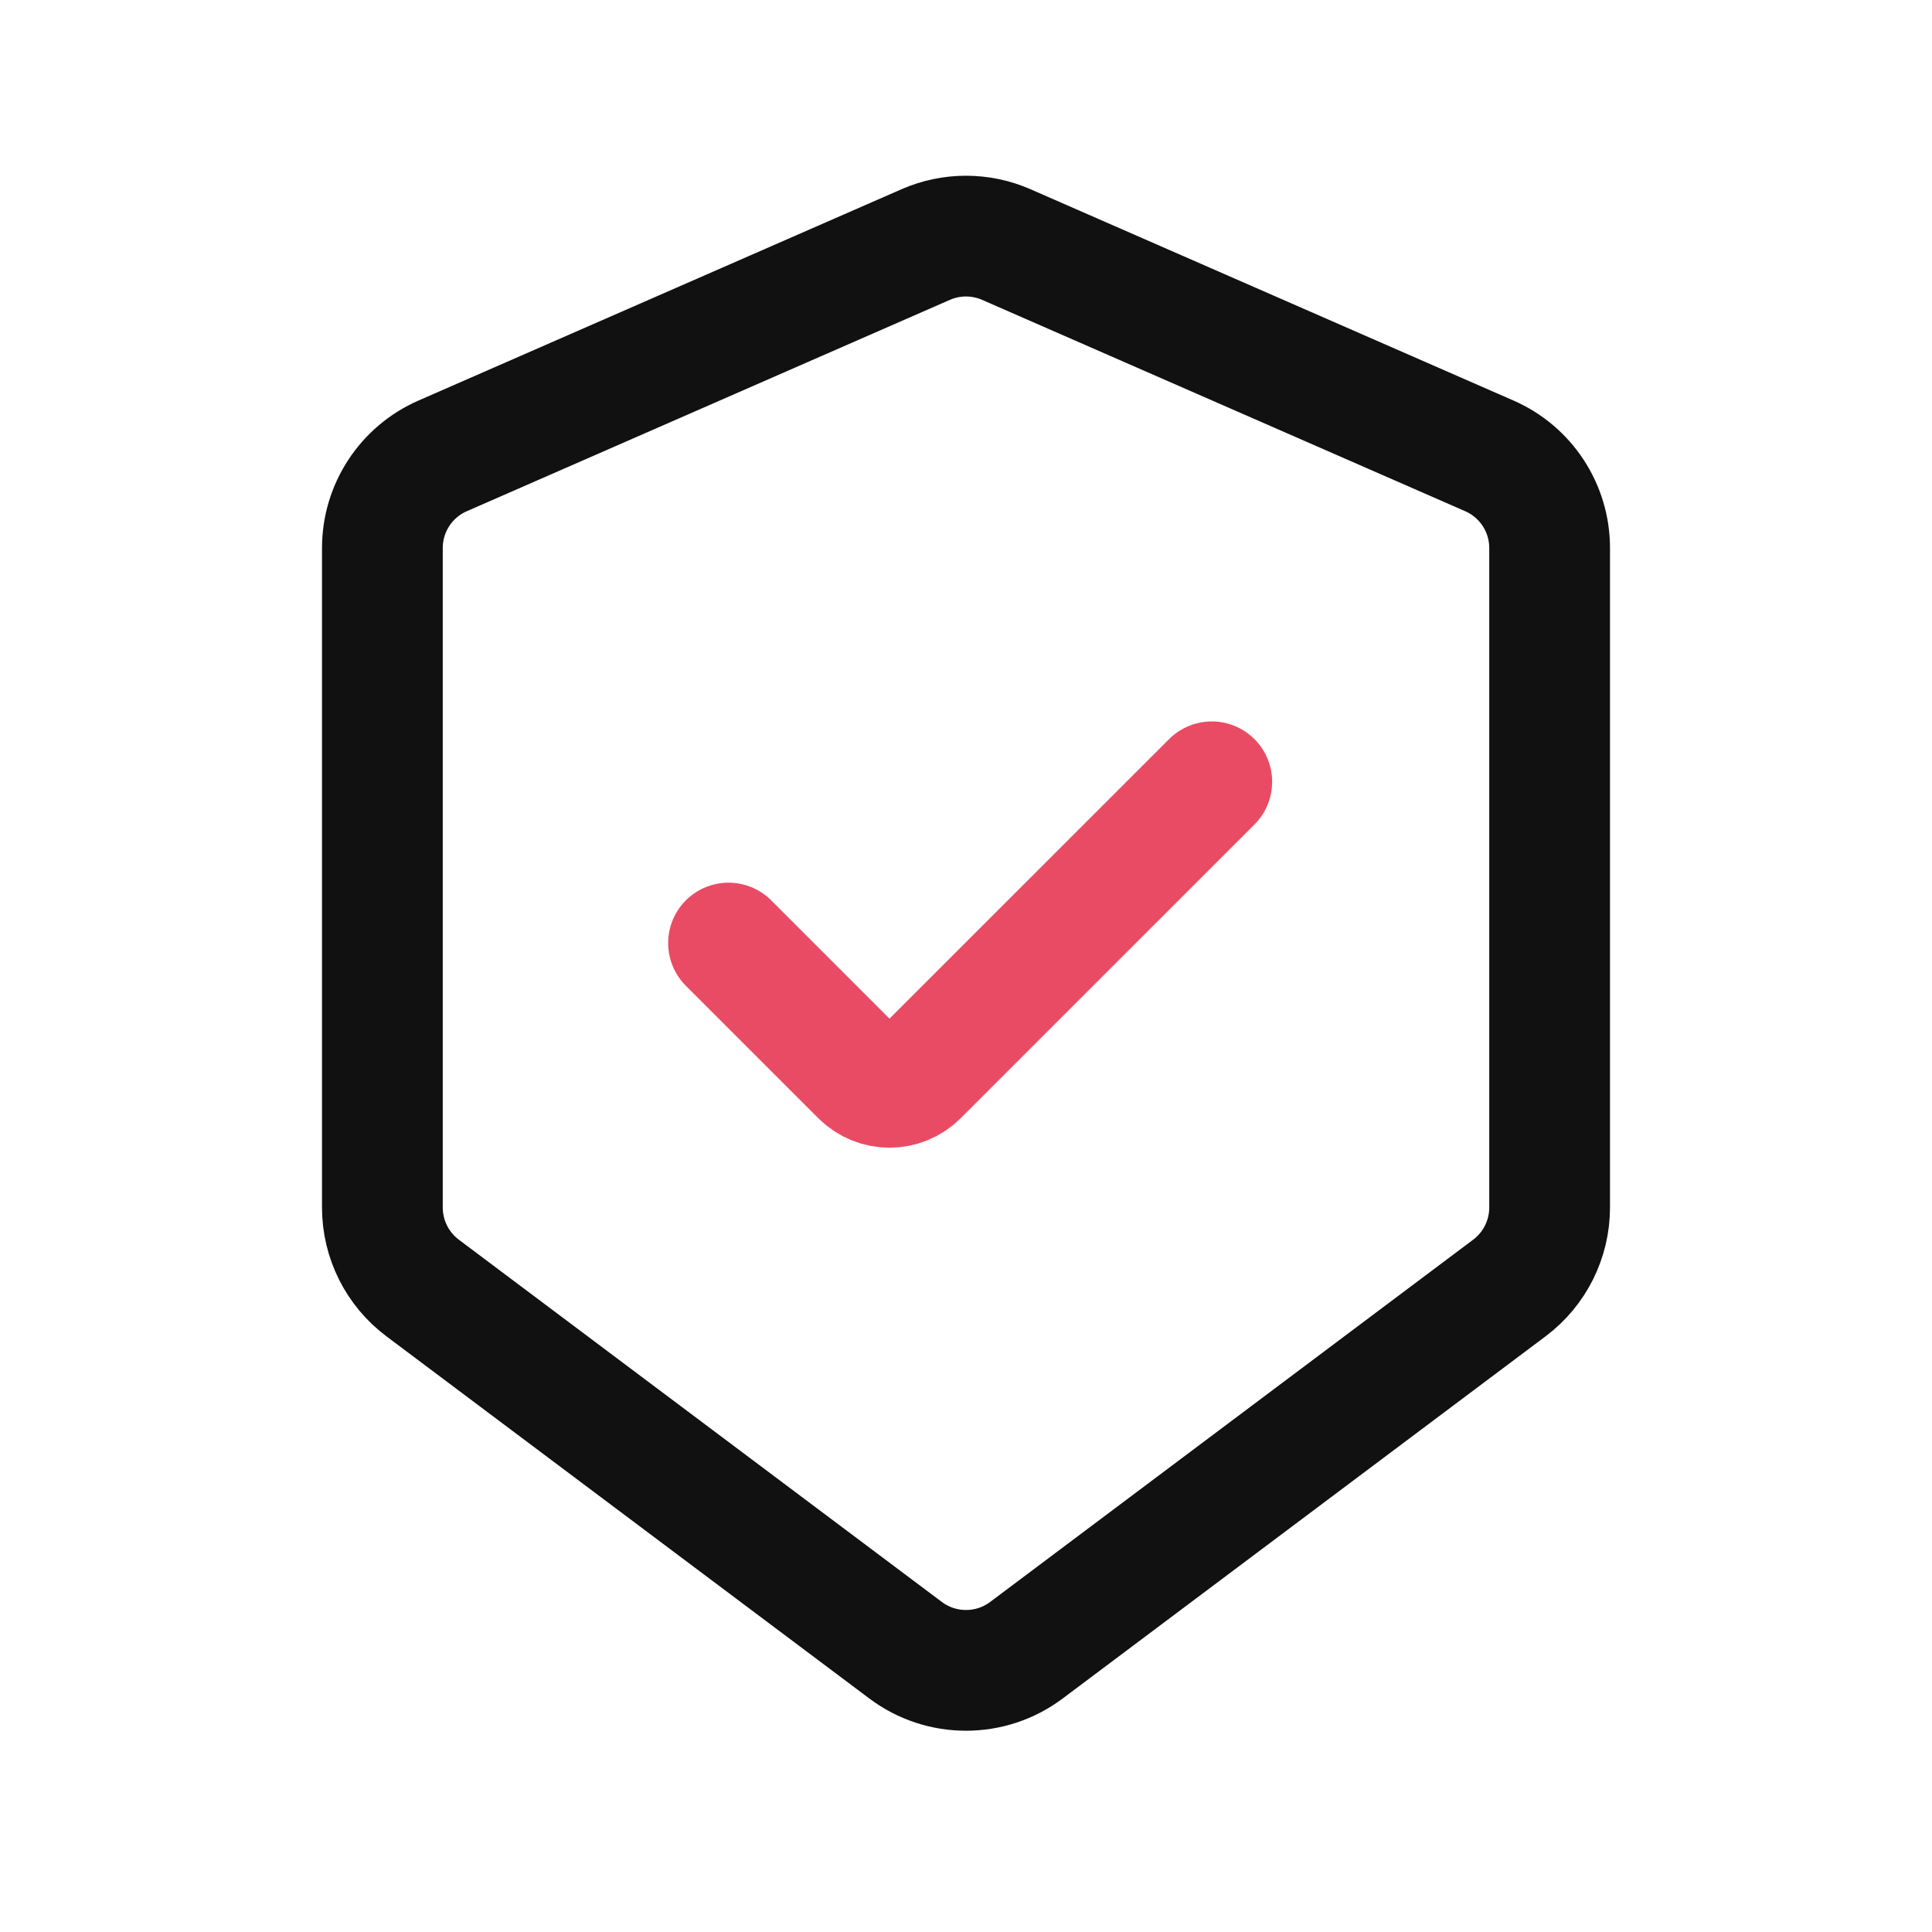 <svg width="24" height="24" viewBox="0 0 24 24" fill="none" xmlns="http://www.w3.org/2000/svg">
<g id="security-d">
<path id="Rectangle 6310" d="M4.75 6.808C4.75 6.311 5.044 5.862 5.499 5.663L11.499 3.038C11.818 2.898 12.182 2.898 12.501 3.038L18.501 5.663C18.956 5.862 19.25 6.311 19.25 6.808V15C19.25 15.393 19.065 15.764 18.75 16L12.75 20.5C12.306 20.833 11.694 20.833 11.25 20.5L5.25 16C4.935 15.764 4.75 15.393 4.75 15V6.808Z" stroke="#111111" stroke-width="1.5"/>
<path id="Line 293" d="M9.05 11.715L10.696 13.361C10.892 13.556 11.208 13.556 11.403 13.361L15.053 9.712" stroke="#ea4b64" stroke-width="1.5" stroke-linecap="round"/>
</g>
</svg>
